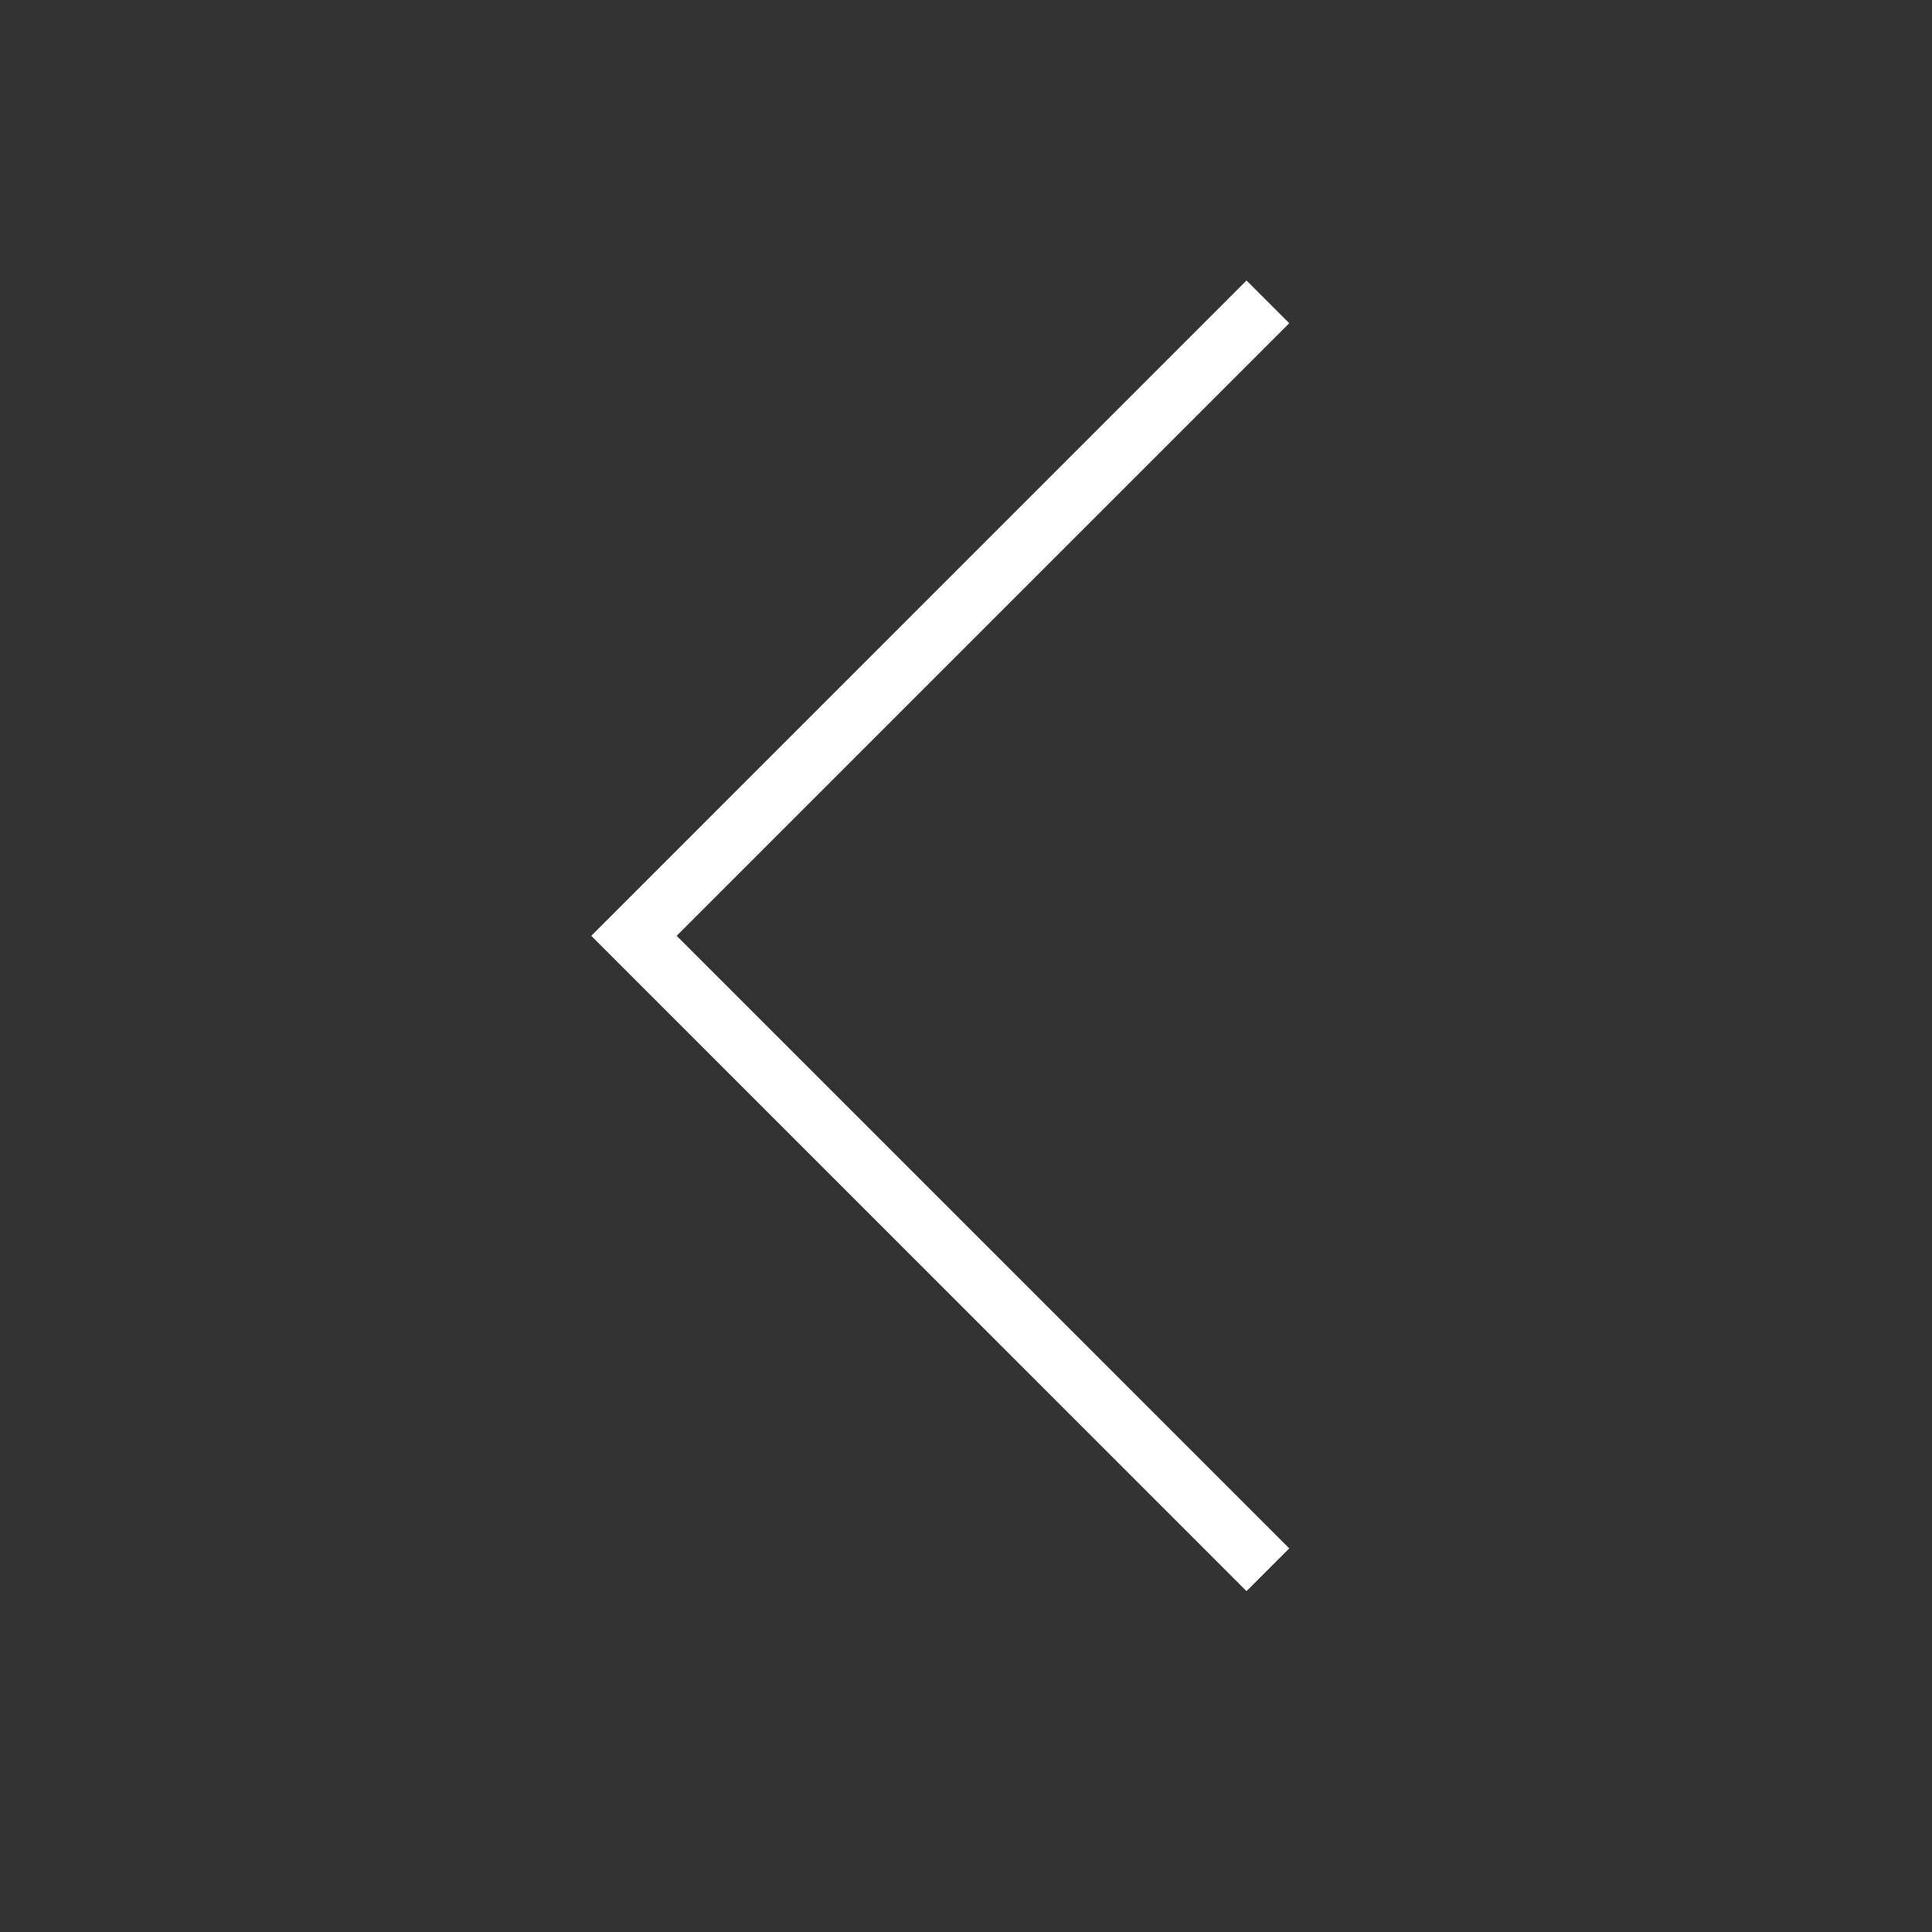 <svg width="32" height="32" viewBox="0 0 32 32" fill="none" xmlns="http://www.w3.org/2000/svg">
<rect x="0" y="0" width="32" height="32" fill="#333333" stroke="none"/>
<path fill-rule="evenodd" clip-rule="evenodd" d="M11.207 15.5L21.354 5.354L20.646 4.646L9.793 15.5L20.646 26.354L21.354 25.646L11.207 15.5Z" fill="white"/>
</svg>
